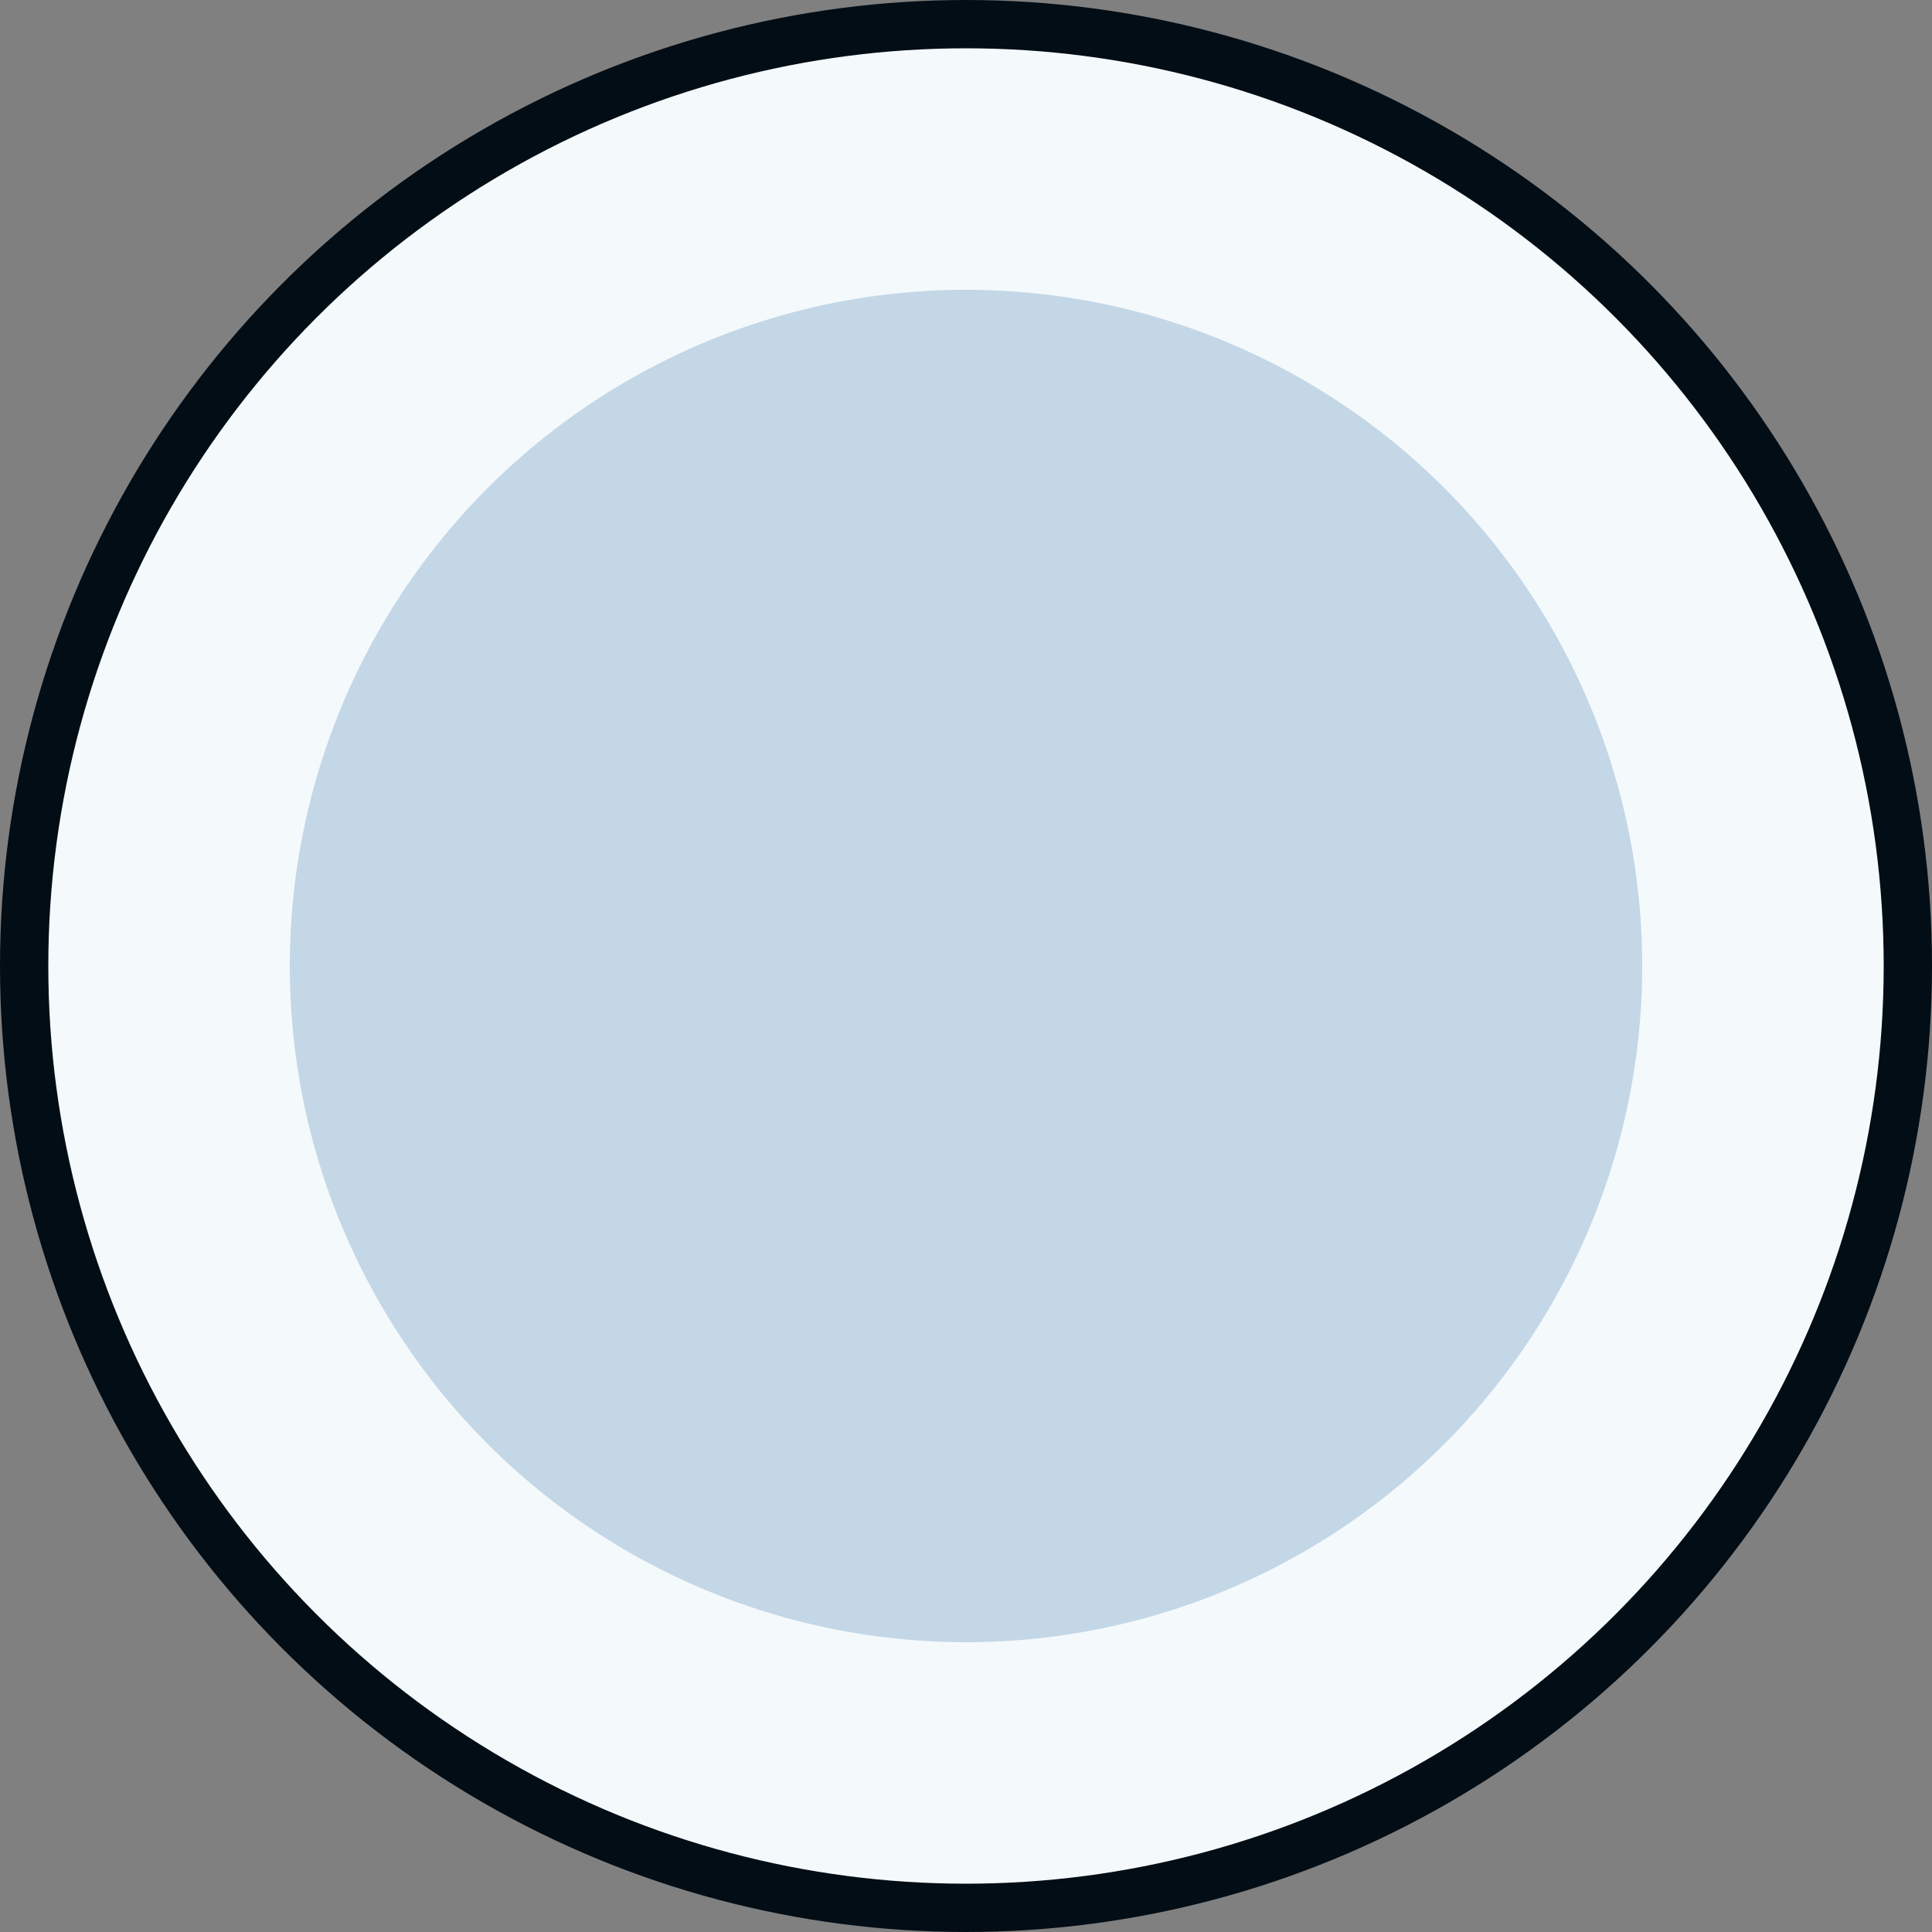 <svg width="20" height="20" viewBox="0 0 20 20" fill="none" xmlns="http://www.w3.org/2000/svg">
<rect x="0" y="0" width="20" height="20" fill="#808080" stroke="none"/>
<circle cx="10" cy="10" r="9.75" fill="#F4F9FC" stroke="#030D15" stroke-width="0.5"/>
<circle cx="10" cy="10" r="7" fill="#C3D7E6"/>
</svg>
